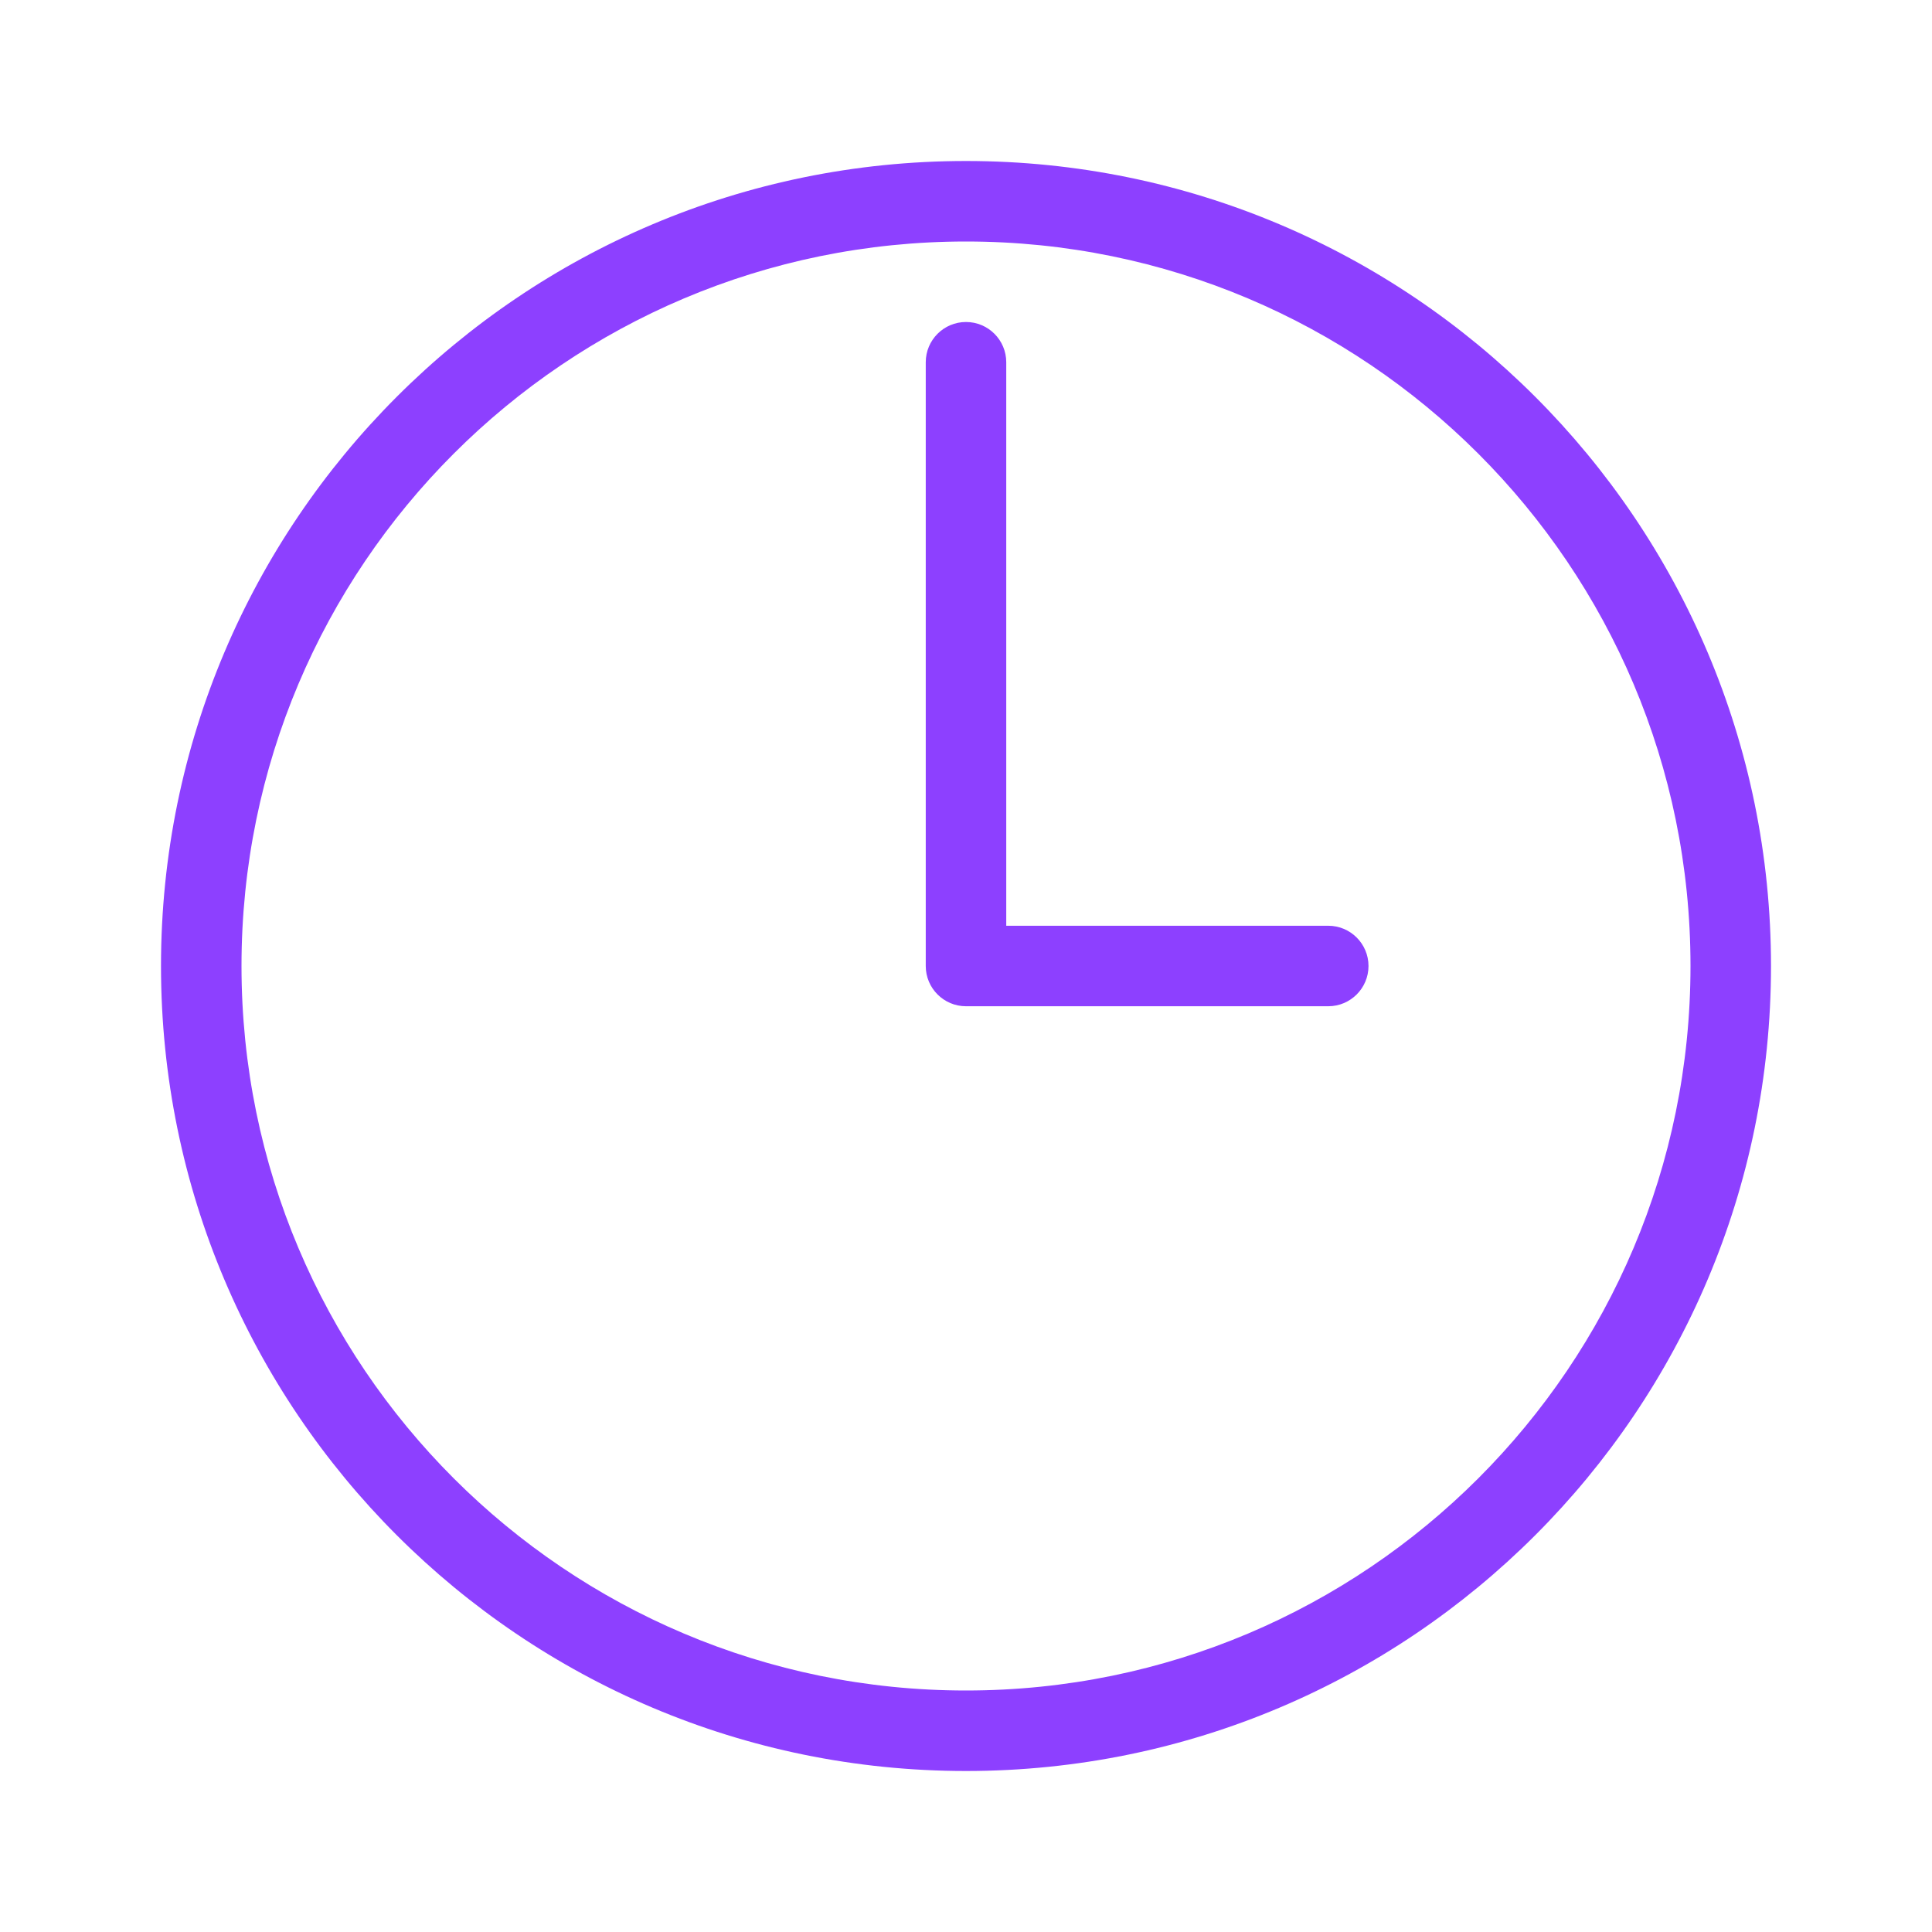 <svg xmlns="http://www.w3.org/2000/svg" xmlns:xlink="http://www.w3.org/1999/xlink" fill="none" version="1.1" width="24" height="24" viewBox="-2 -2 24 24"><defs><clipPath id="master_svg0_6_5350"><rect x="0" y="0" width="20" height="20" rx="0"/></clipPath></defs><g clip-path="url(#master_svg0_6_5350)"><g><path d="M10,19C14.971,19,19,14.971,19,10C19,5.029,14.971,1,10,1C5.029,1,1,5.029,1,10C1,14.971,5.029,19,10,19ZM10,20C4.477,20,0,15.523,0,10C0,4.477,4.477,0,10,0C15.523,0,20,4.477,20,10C20,15.523,15.523,20,10,20ZM10.5,9.5L14.5,9.5C14.776,9.5,15,9.724,15,10C15,10.276,14.776,10.5,14.5,10.5L10,10.5C9.724,10.5,9.5,10.276,9.5,10L9.5,2.5C9.5,2.224,9.724,2,10,2C10.276,2,10.5,2.224,10.5,2.5L10.5,9.5Z" fill="#8D40FF" fill-opacity="1" style="mix-blend-mode:passthrough"/></g></g></svg>
